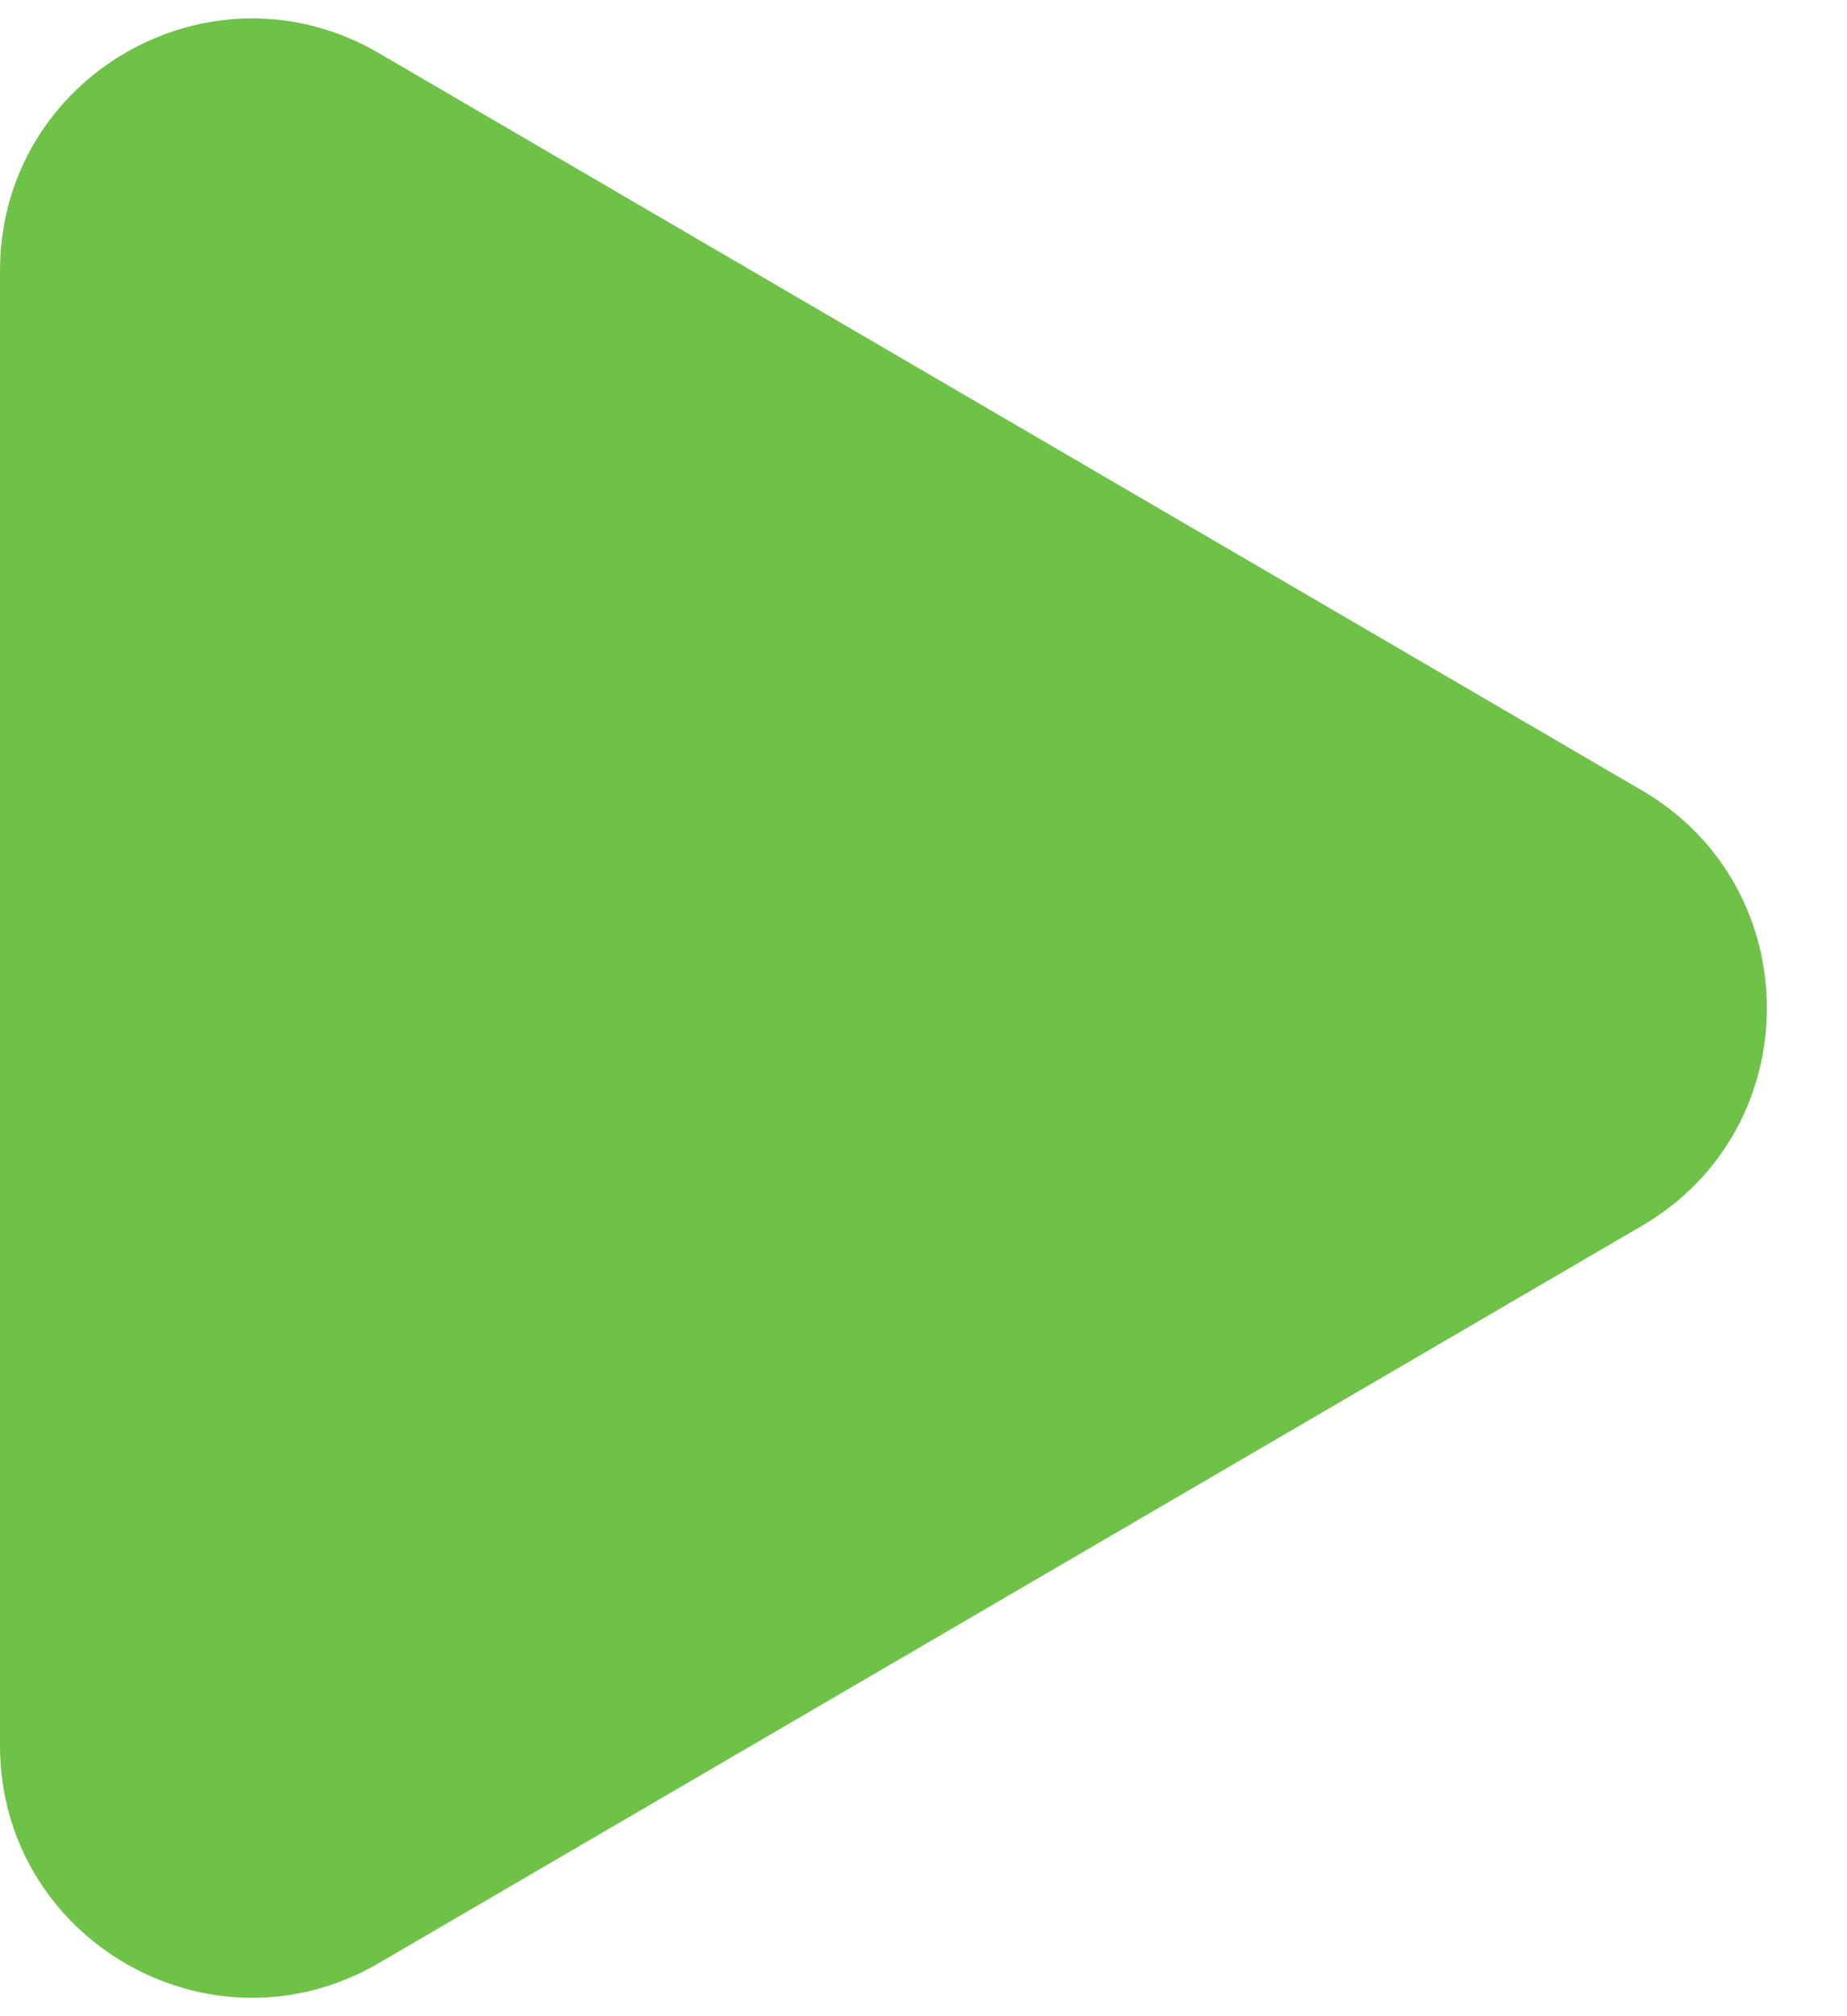 <svg width="22" height="24" viewBox="0 0 22 24" fill="none" xmlns="http://www.w3.org/2000/svg">
<path d="M19.558 9.409C21.542 10.566 21.542 13.434 19.558 14.591L4.512 23.368C2.512 24.535 8.10531e-07 23.092 9.11739e-07 20.777L1.67904e-06 3.223C1.78025e-06 0.908 2.512 -0.535 4.512 0.632L19.558 9.409Z" fill="#6EC248"/>
</svg>
